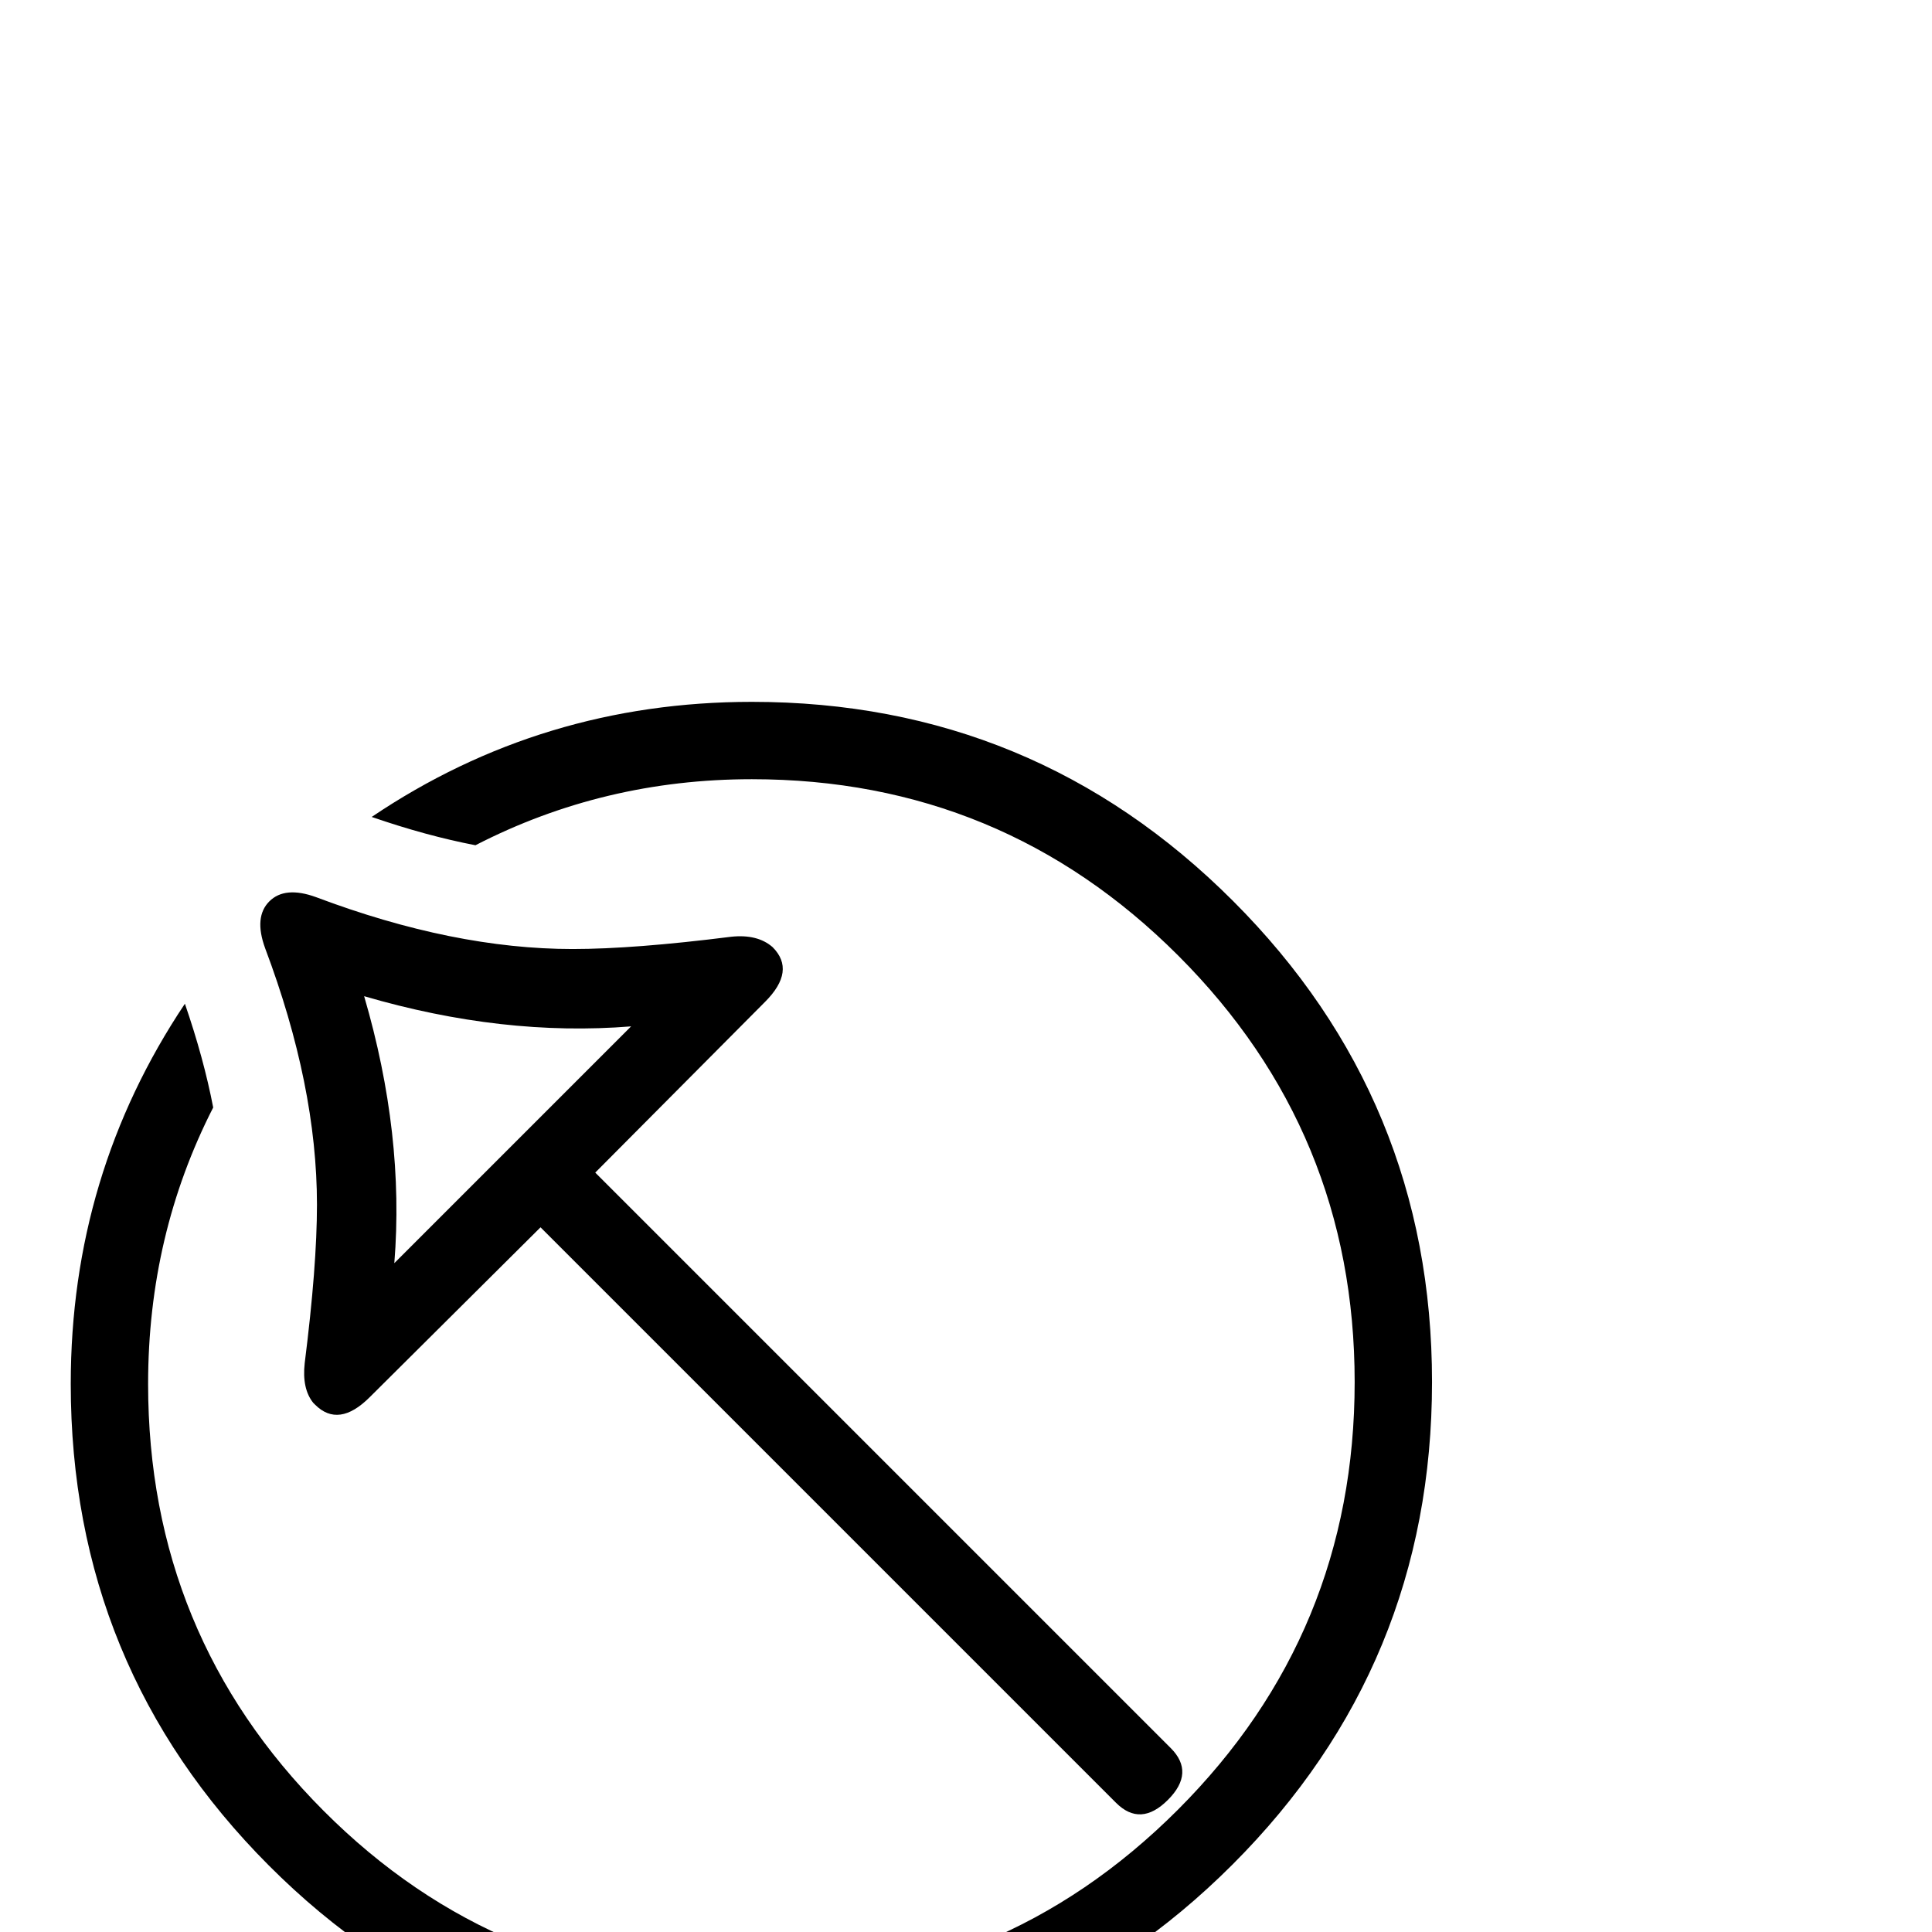 <?xml version="1.0" standalone="no"?>
<!DOCTYPE svg PUBLIC "-//W3C//DTD SVG 1.1//EN" "http://www.w3.org/Graphics/SVG/1.1/DTD/svg11.dtd" >
<svg viewBox="0 -442 2048 2048">
  <g transform="matrix(1 0 0 -1 0 1606)">
   <path fill="currentColor"
d="M1518 583q0 -300 -211.5 -511.5t-511.5 -211.5t-510 210.5t-210 510.5q0 222 121 403q20 -58 30 -110q-69 -135 -69 -293q0 -266 186 -452.5t452 -186.5t453.5 187.5t187.5 453.5q0 265 -187 452t-452 187q-157 0 -293 -70q-52 10 -110 30q181 122 403 122
q299 0 510 -211t211 -510zM1241 195q26 -26 -3 -55t-55 -3l-610 610l-181 -180q-33 -33 -58 -8l-2 2q-12 15 -9 42q13 103 13 168q0 126 -55 272q-12 33 4.5 49.5t49.5 4.5q146 -55 272 -55q65 0 168 13q28 3 44 -11q25 -25 -8 -58l-180 -181zM669 960q-136 -11 -283 32
q43 -147 32 -283z" />
  </g>

</svg>
